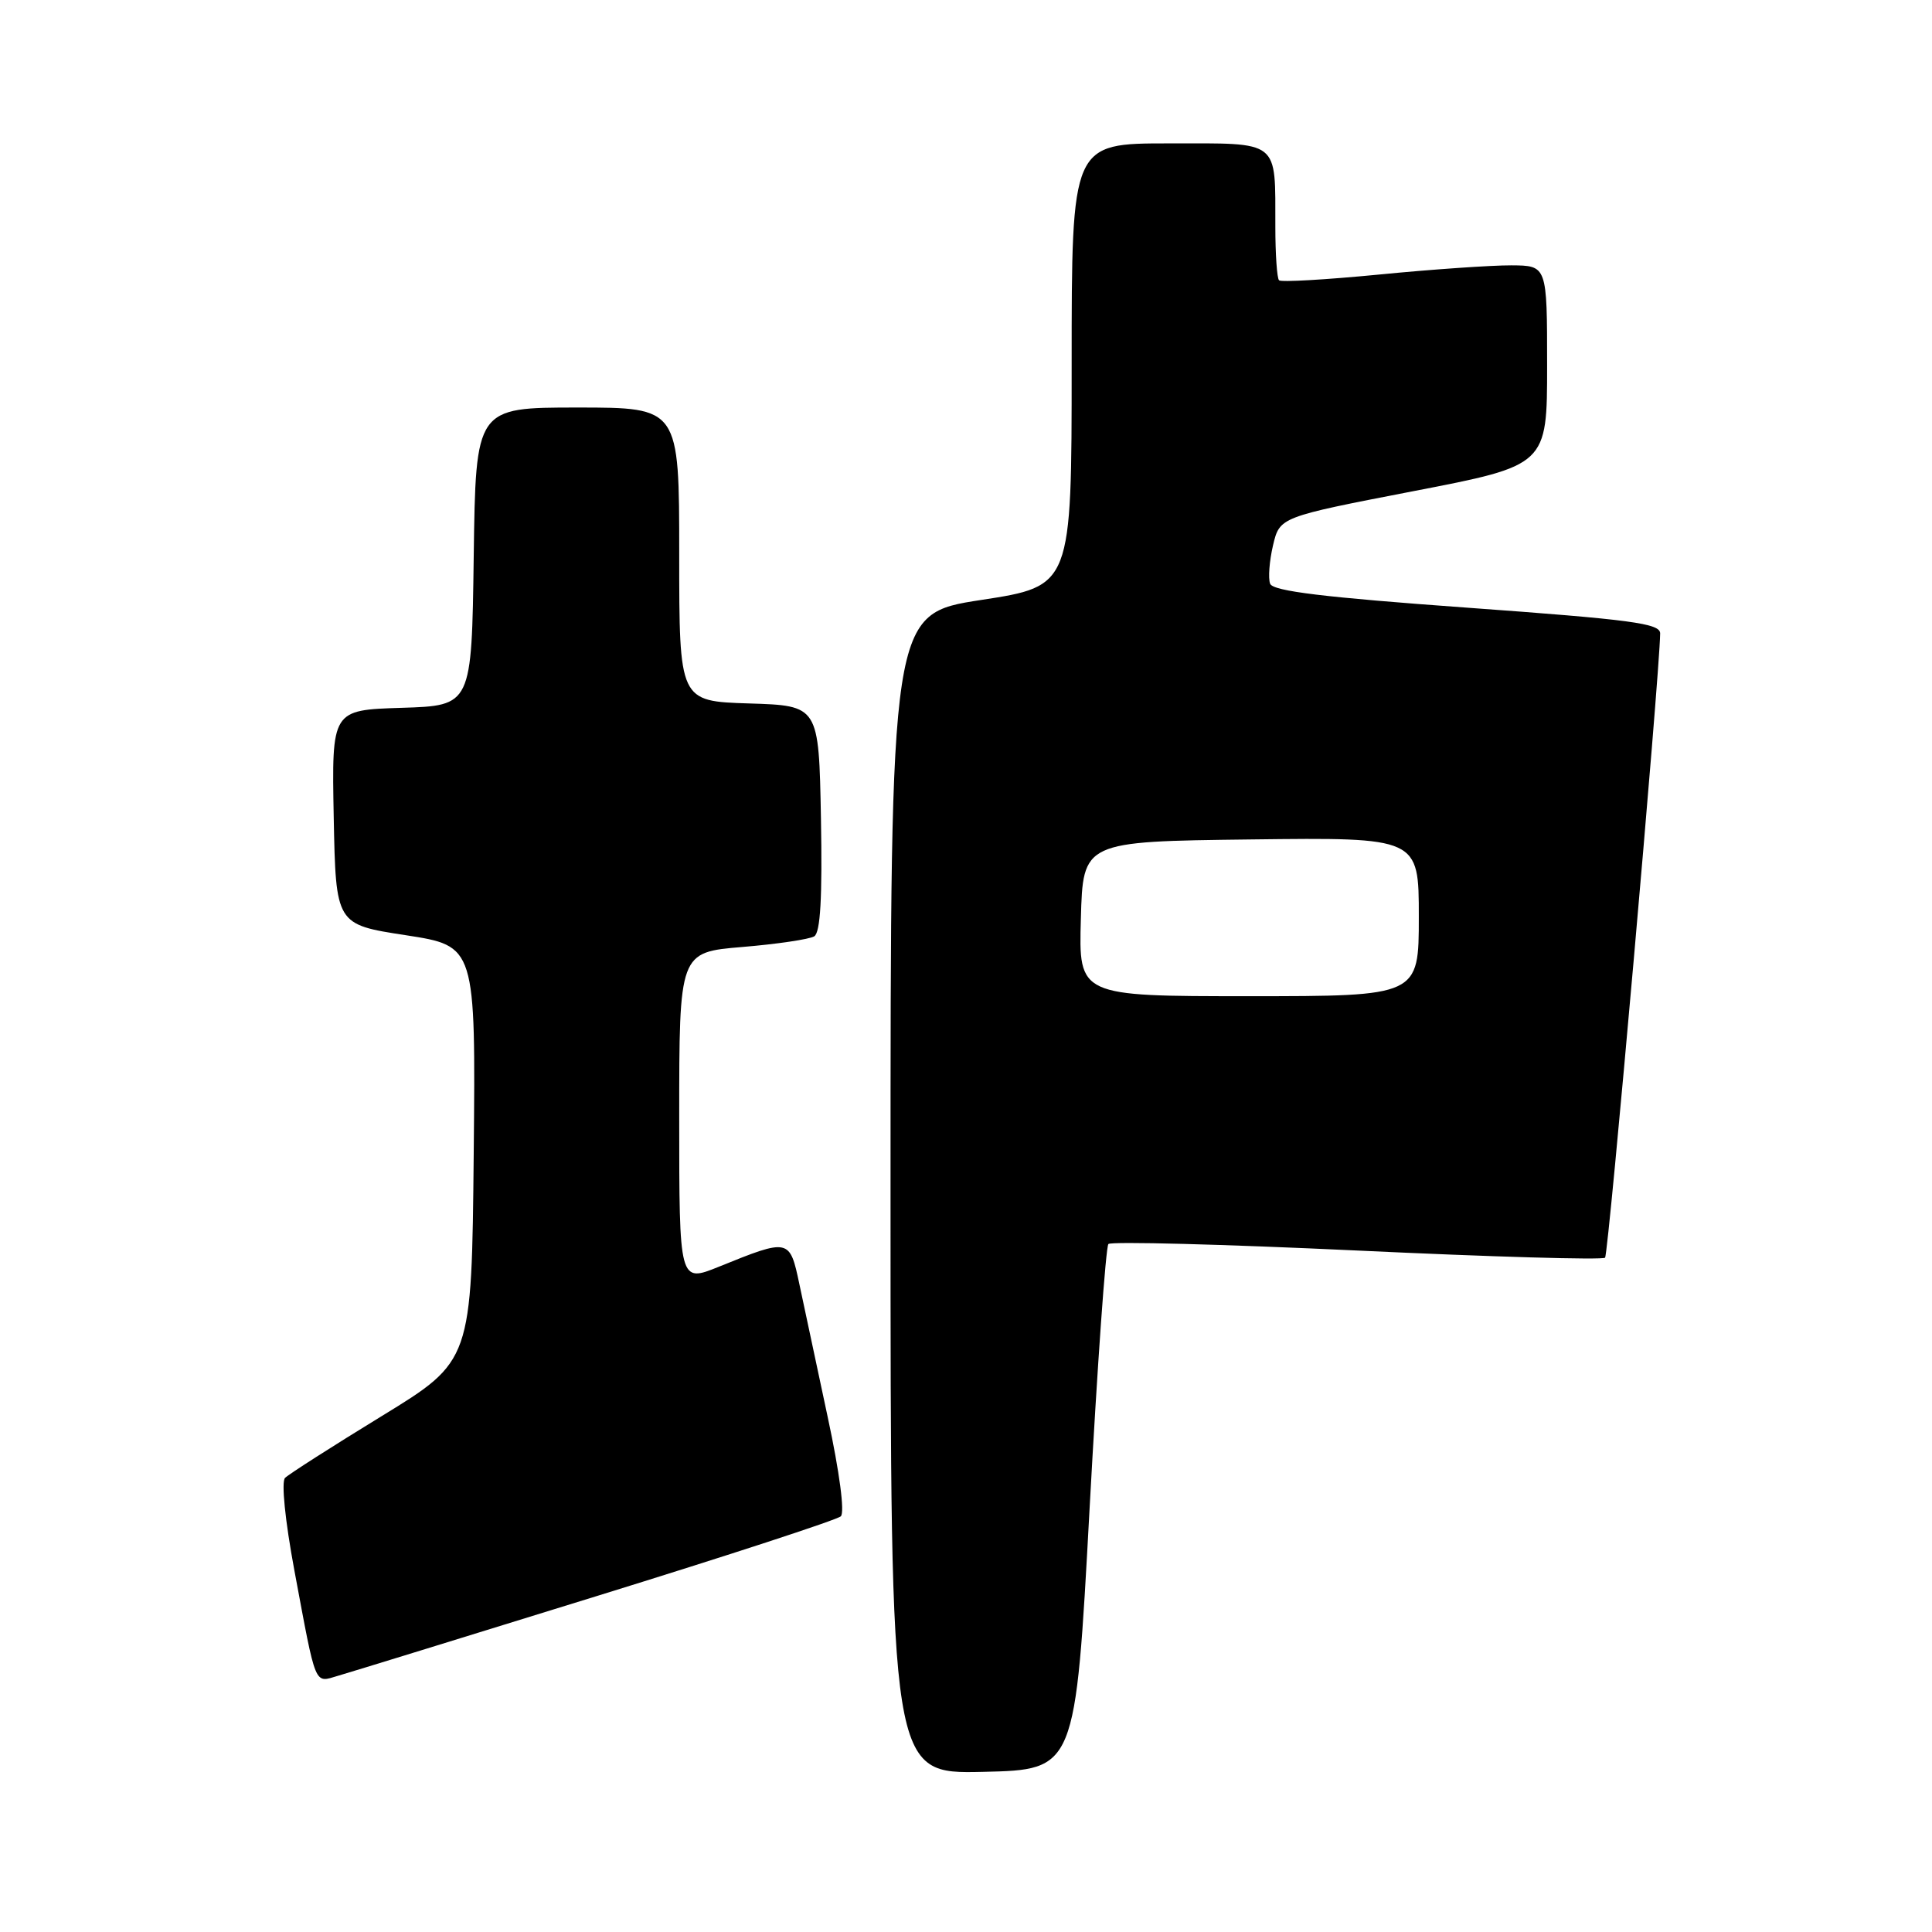 <?xml version="1.0" encoding="UTF-8" standalone="no"?>
<!DOCTYPE svg PUBLIC "-//W3C//DTD SVG 1.1//EN" "http://www.w3.org/Graphics/SVG/1.1/DTD/svg11.dtd" >
<svg xmlns="http://www.w3.org/2000/svg" xmlns:xlink="http://www.w3.org/1999/xlink" version="1.1" viewBox="0 0 256 256">
 <g >
 <path fill="currentColor"
d=" M 144.37 200.00 C 145.40 181.03 146.52 165.20 146.87 164.84 C 147.22 164.48 162.04 164.87 179.81 165.70 C 197.57 166.54 212.37 166.97 212.68 166.65 C 213.14 166.20 219.90 89.59 219.98 83.94 C 220.00 82.60 216.19 82.10 194.41 80.52 C 175.44 79.15 168.68 78.33 168.30 77.35 C 168.02 76.62 168.20 74.33 168.68 72.27 C 169.57 68.51 169.57 68.51 187.29 65.08 C 205.00 61.66 205.00 61.66 205.00 48.43 C 205.00 35.19 205.00 35.19 200.25 35.16 C 197.64 35.15 189.75 35.69 182.73 36.38 C 175.70 37.06 169.74 37.41 169.48 37.14 C 169.21 36.88 168.99 33.70 168.99 30.08 C 168.96 18.38 169.76 19.00 154.88 19.00 C 142.00 19.00 142.00 19.00 142.00 48.33 C 142.00 77.66 142.00 77.66 130.00 79.50 C 118.00 81.34 118.00 81.34 118.00 158.20 C 118.00 235.06 118.00 235.06 130.25 234.78 C 142.50 234.50 142.50 234.50 144.37 200.00 Z  M 79.00 211.51 C 96.33 206.15 110.91 201.39 111.41 200.92 C 111.95 200.42 111.25 195.09 109.68 187.79 C 108.23 181.03 106.54 173.09 105.92 170.15 C 104.64 164.09 104.58 164.07 95.25 167.85 C 90.00 169.97 90.00 169.97 90.00 148.08 C 90.00 126.18 90.00 126.18 98.36 125.48 C 102.96 125.10 107.25 124.46 107.89 124.07 C 108.71 123.56 108.97 118.96 108.78 108.42 C 108.50 93.50 108.50 93.50 99.25 93.21 C 90.00 92.92 90.00 92.92 90.00 73.46 C 90.00 54.00 90.00 54.00 76.52 54.00 C 63.04 54.00 63.04 54.00 62.77 73.75 C 62.50 93.50 62.50 93.50 53.22 93.79 C 43.95 94.08 43.95 94.08 44.22 108.29 C 44.50 122.50 44.50 122.50 53.77 123.92 C 63.03 125.35 63.03 125.35 62.77 152.84 C 62.50 180.34 62.50 180.34 50.58 187.64 C 44.03 191.65 38.26 195.34 37.77 195.83 C 37.26 196.34 37.77 201.46 39.01 208.11 C 41.94 223.79 41.60 222.98 44.79 222.05 C 46.28 221.62 61.67 216.88 79.00 211.51 Z  M 143.22 121.75 C 143.50 111.50 143.50 111.50 165.75 111.23 C 188.00 110.96 188.00 110.96 188.00 121.48 C 188.00 132.00 188.00 132.00 165.47 132.00 C 142.93 132.00 142.93 132.00 143.22 121.75 Z "/>
</g>
</svg>